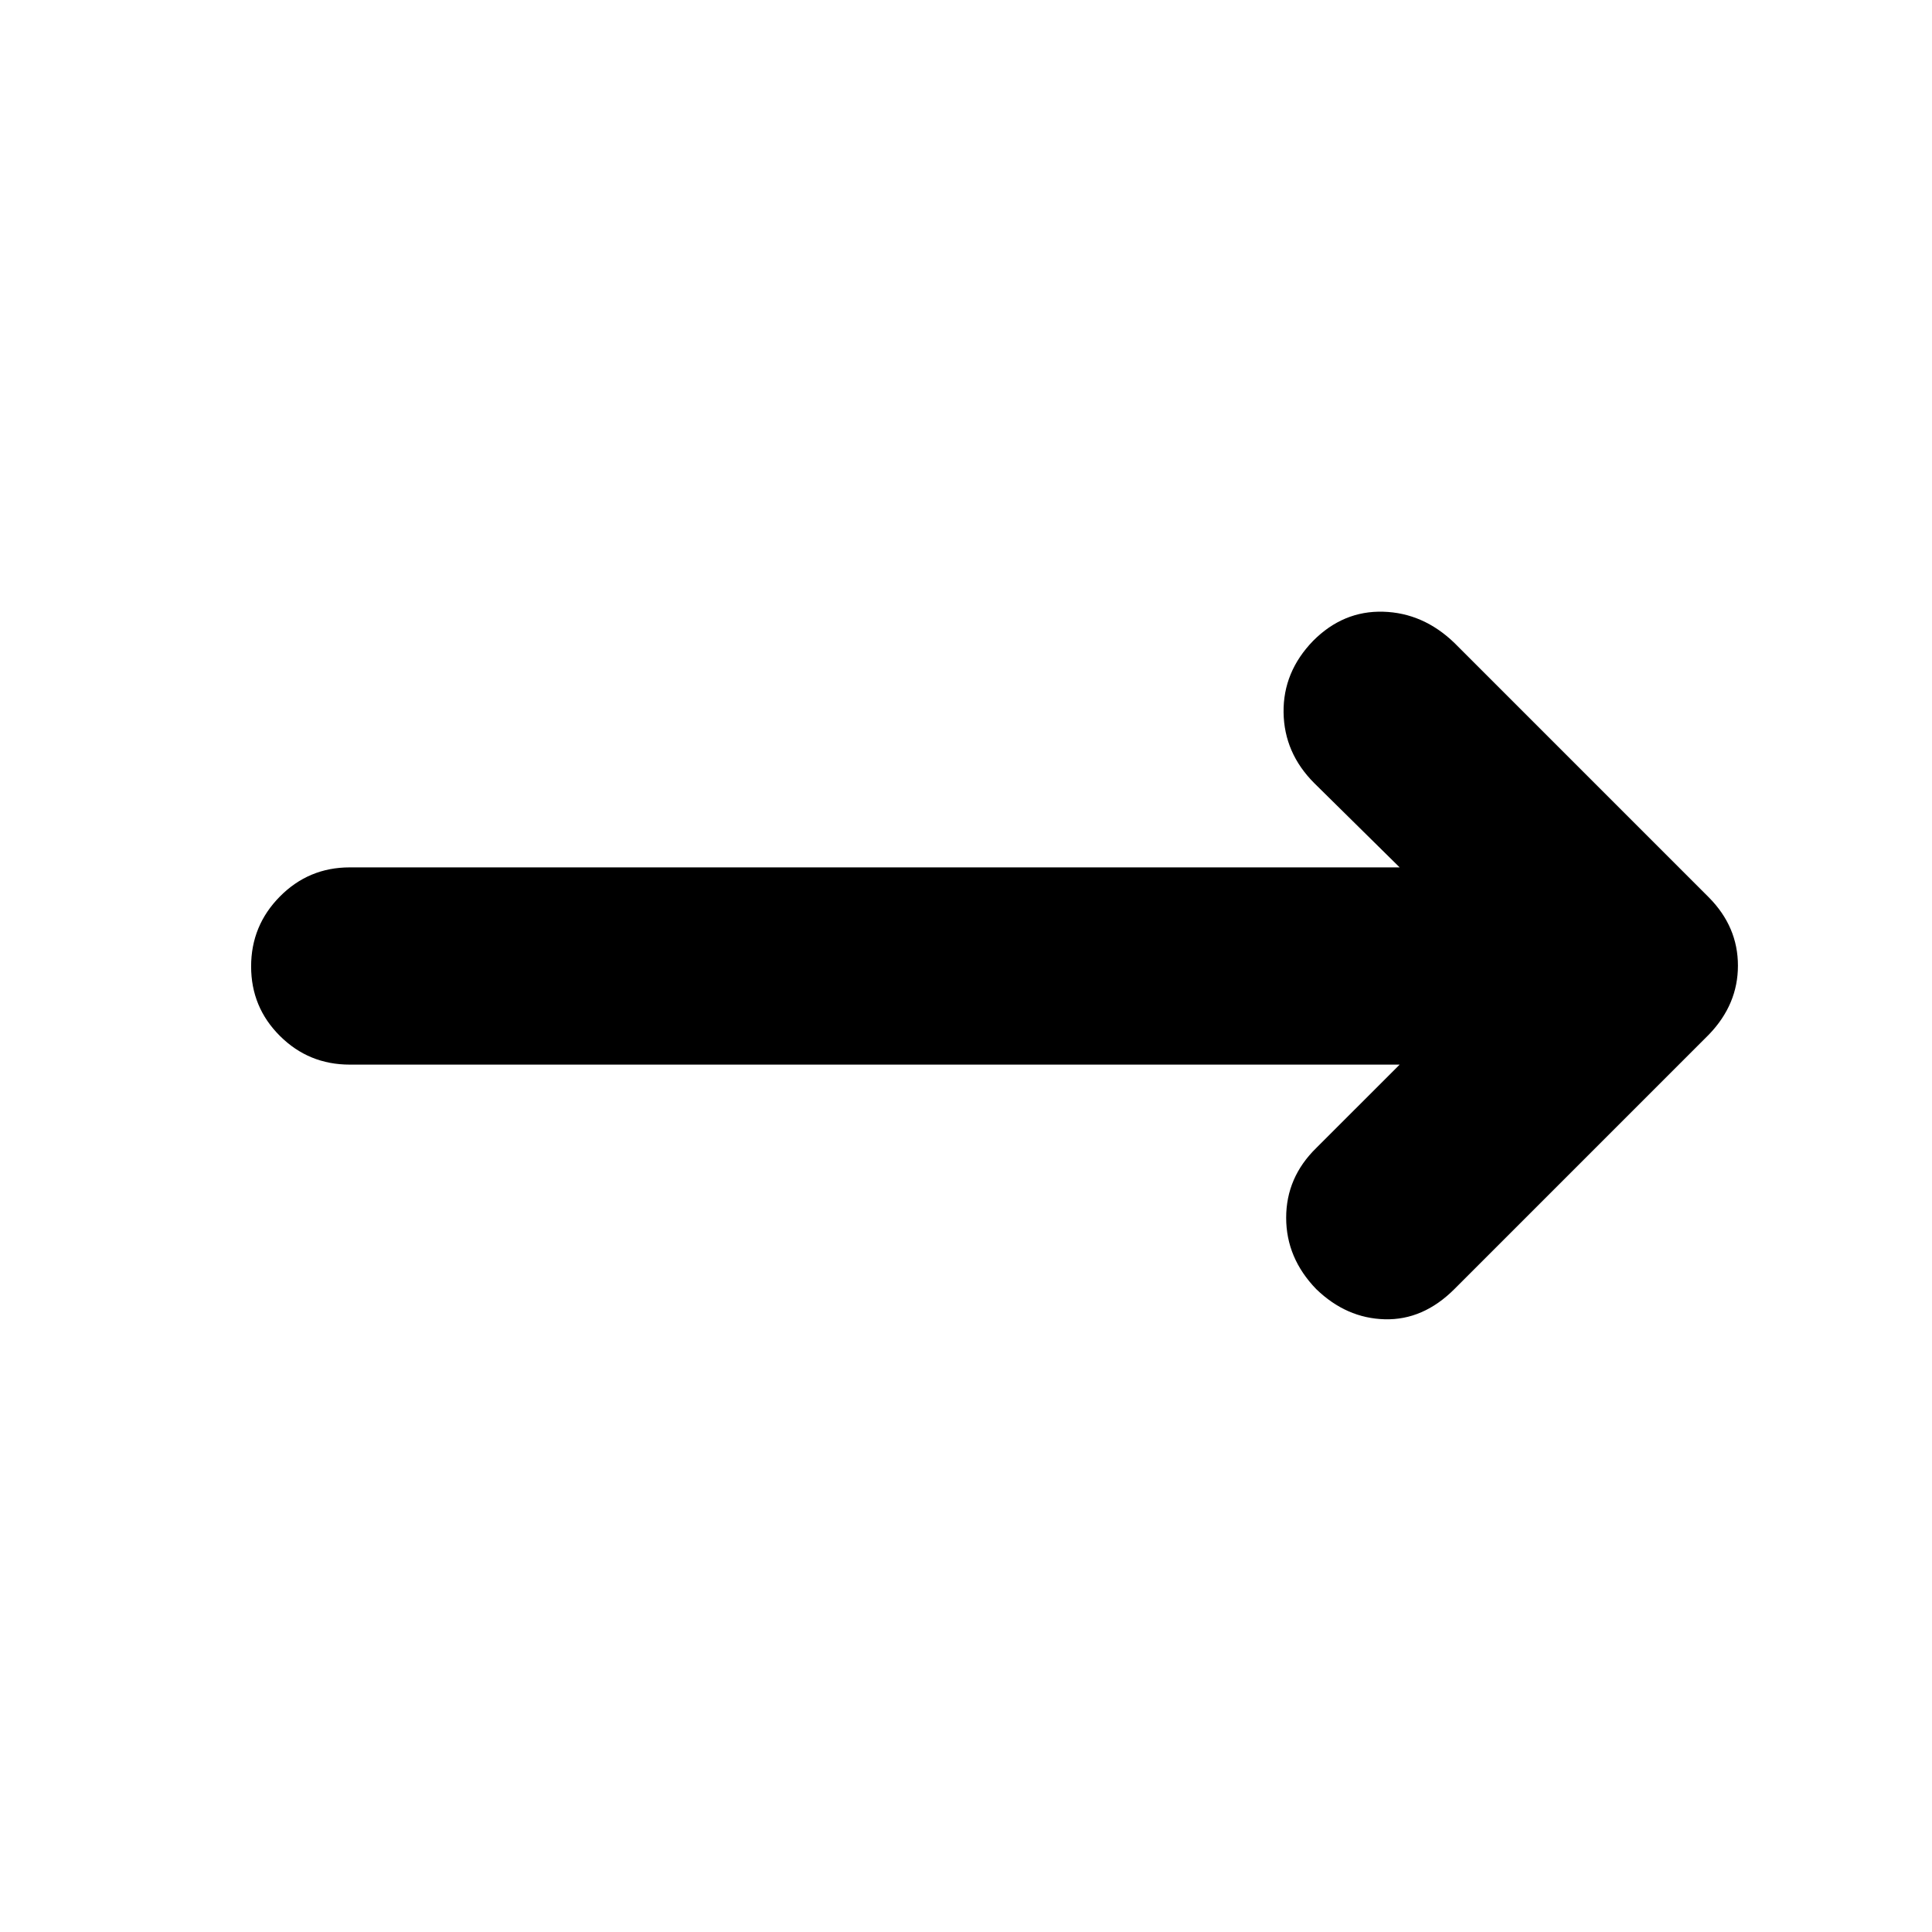 <svg xmlns="http://www.w3.org/2000/svg" height="20" viewBox="0 -960 960 960" width="20"><path d="M695.48-431h-521.7q-20.38 0-34.69-14.25-14.31-14.24-14.31-34.54 0-20.3 14.31-34.75Q153.4-529 173.78-529h521.7l-42.44-41.87q-14.95-14.96-15.24-35.11-.28-20.15 14.68-35.59 14.95-15.04 34.82-14.47 19.87.56 35.4 15.52l126.47 126.48q14.4 14.59 14.4 33.86t-14.4 34.22L722.7-319.48q-15.53 15.52-34.61 15.02-19.09-.5-34.05-14.97-14.95-15.44-14.95-35.48 0-20.03 14.95-34.66L695.48-431Z"/></svg>